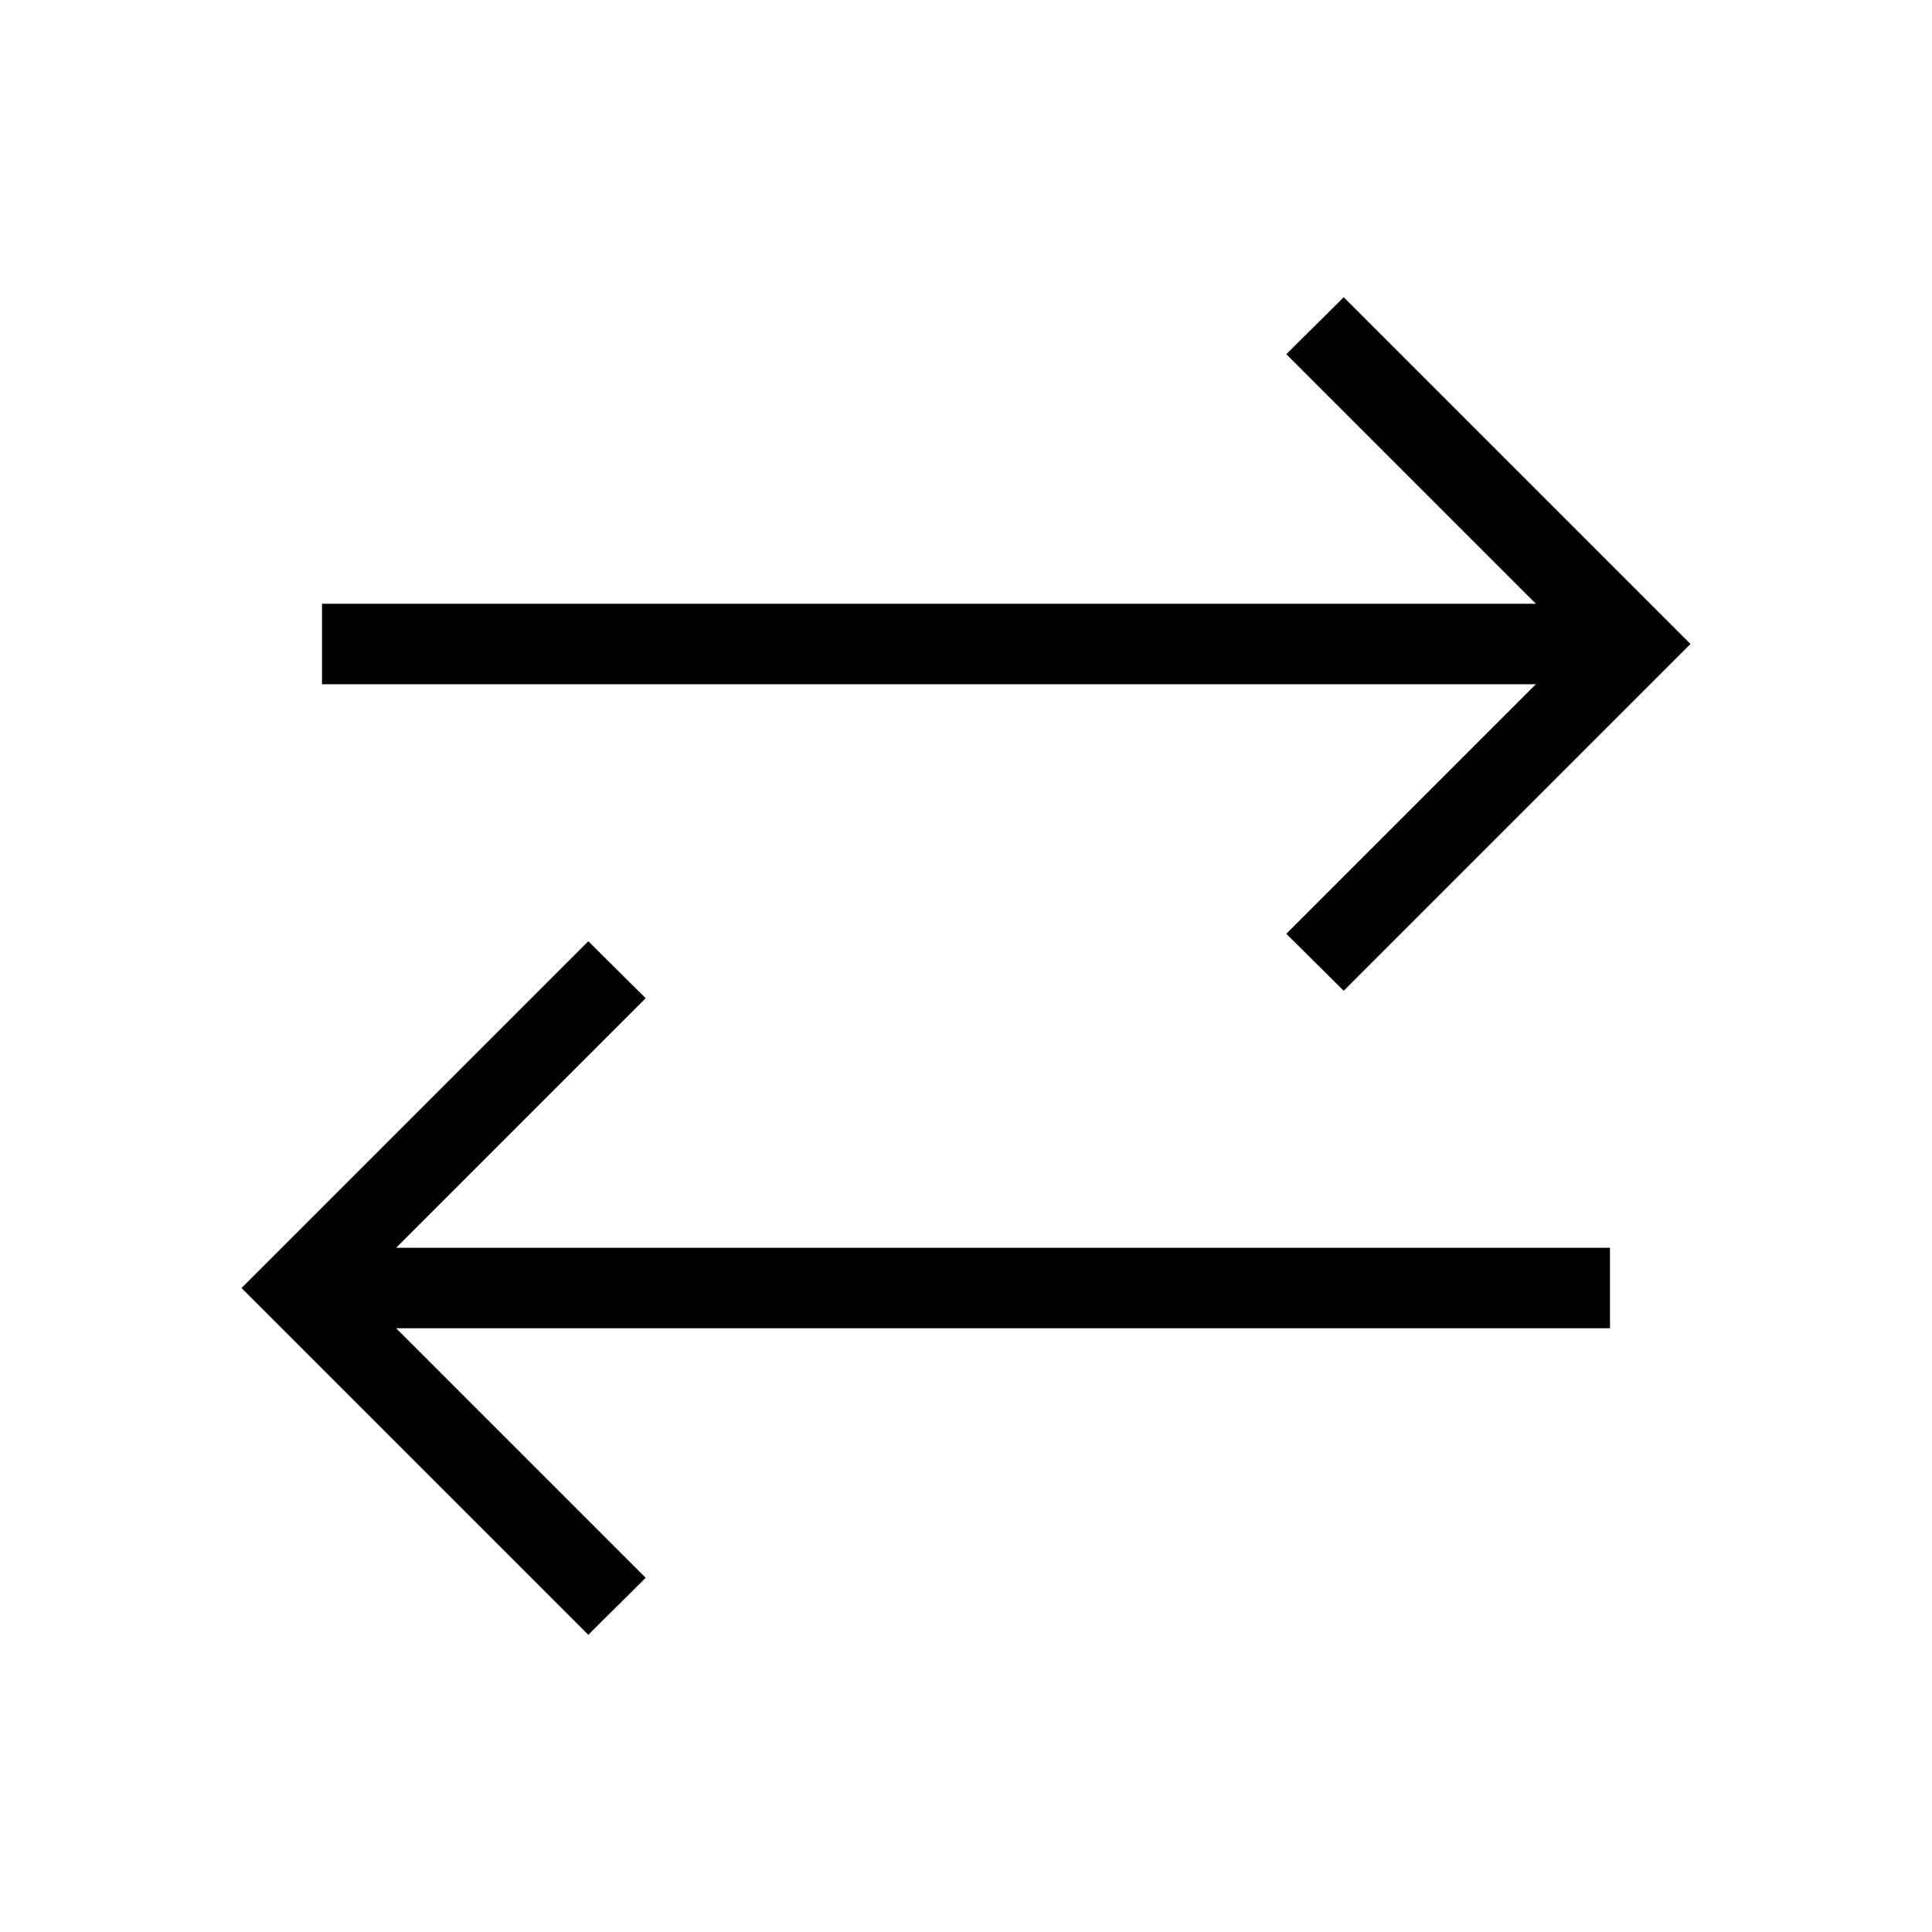 <svg xmlns="http://www.w3.org/2000/svg" width="3em" height="3em" viewBox="0 0 24 24"><path fill="currentColor" d="M7.308 20.308L3 16l4.308-4.308l.713.708l-3.1 3.1H20v1H4.921l3.1 3.1zm9.384-8l-.713-.708l3.1-3.1H4v-1h15.079l-3.1-3.1l.713-.708L21 8z"/></svg>